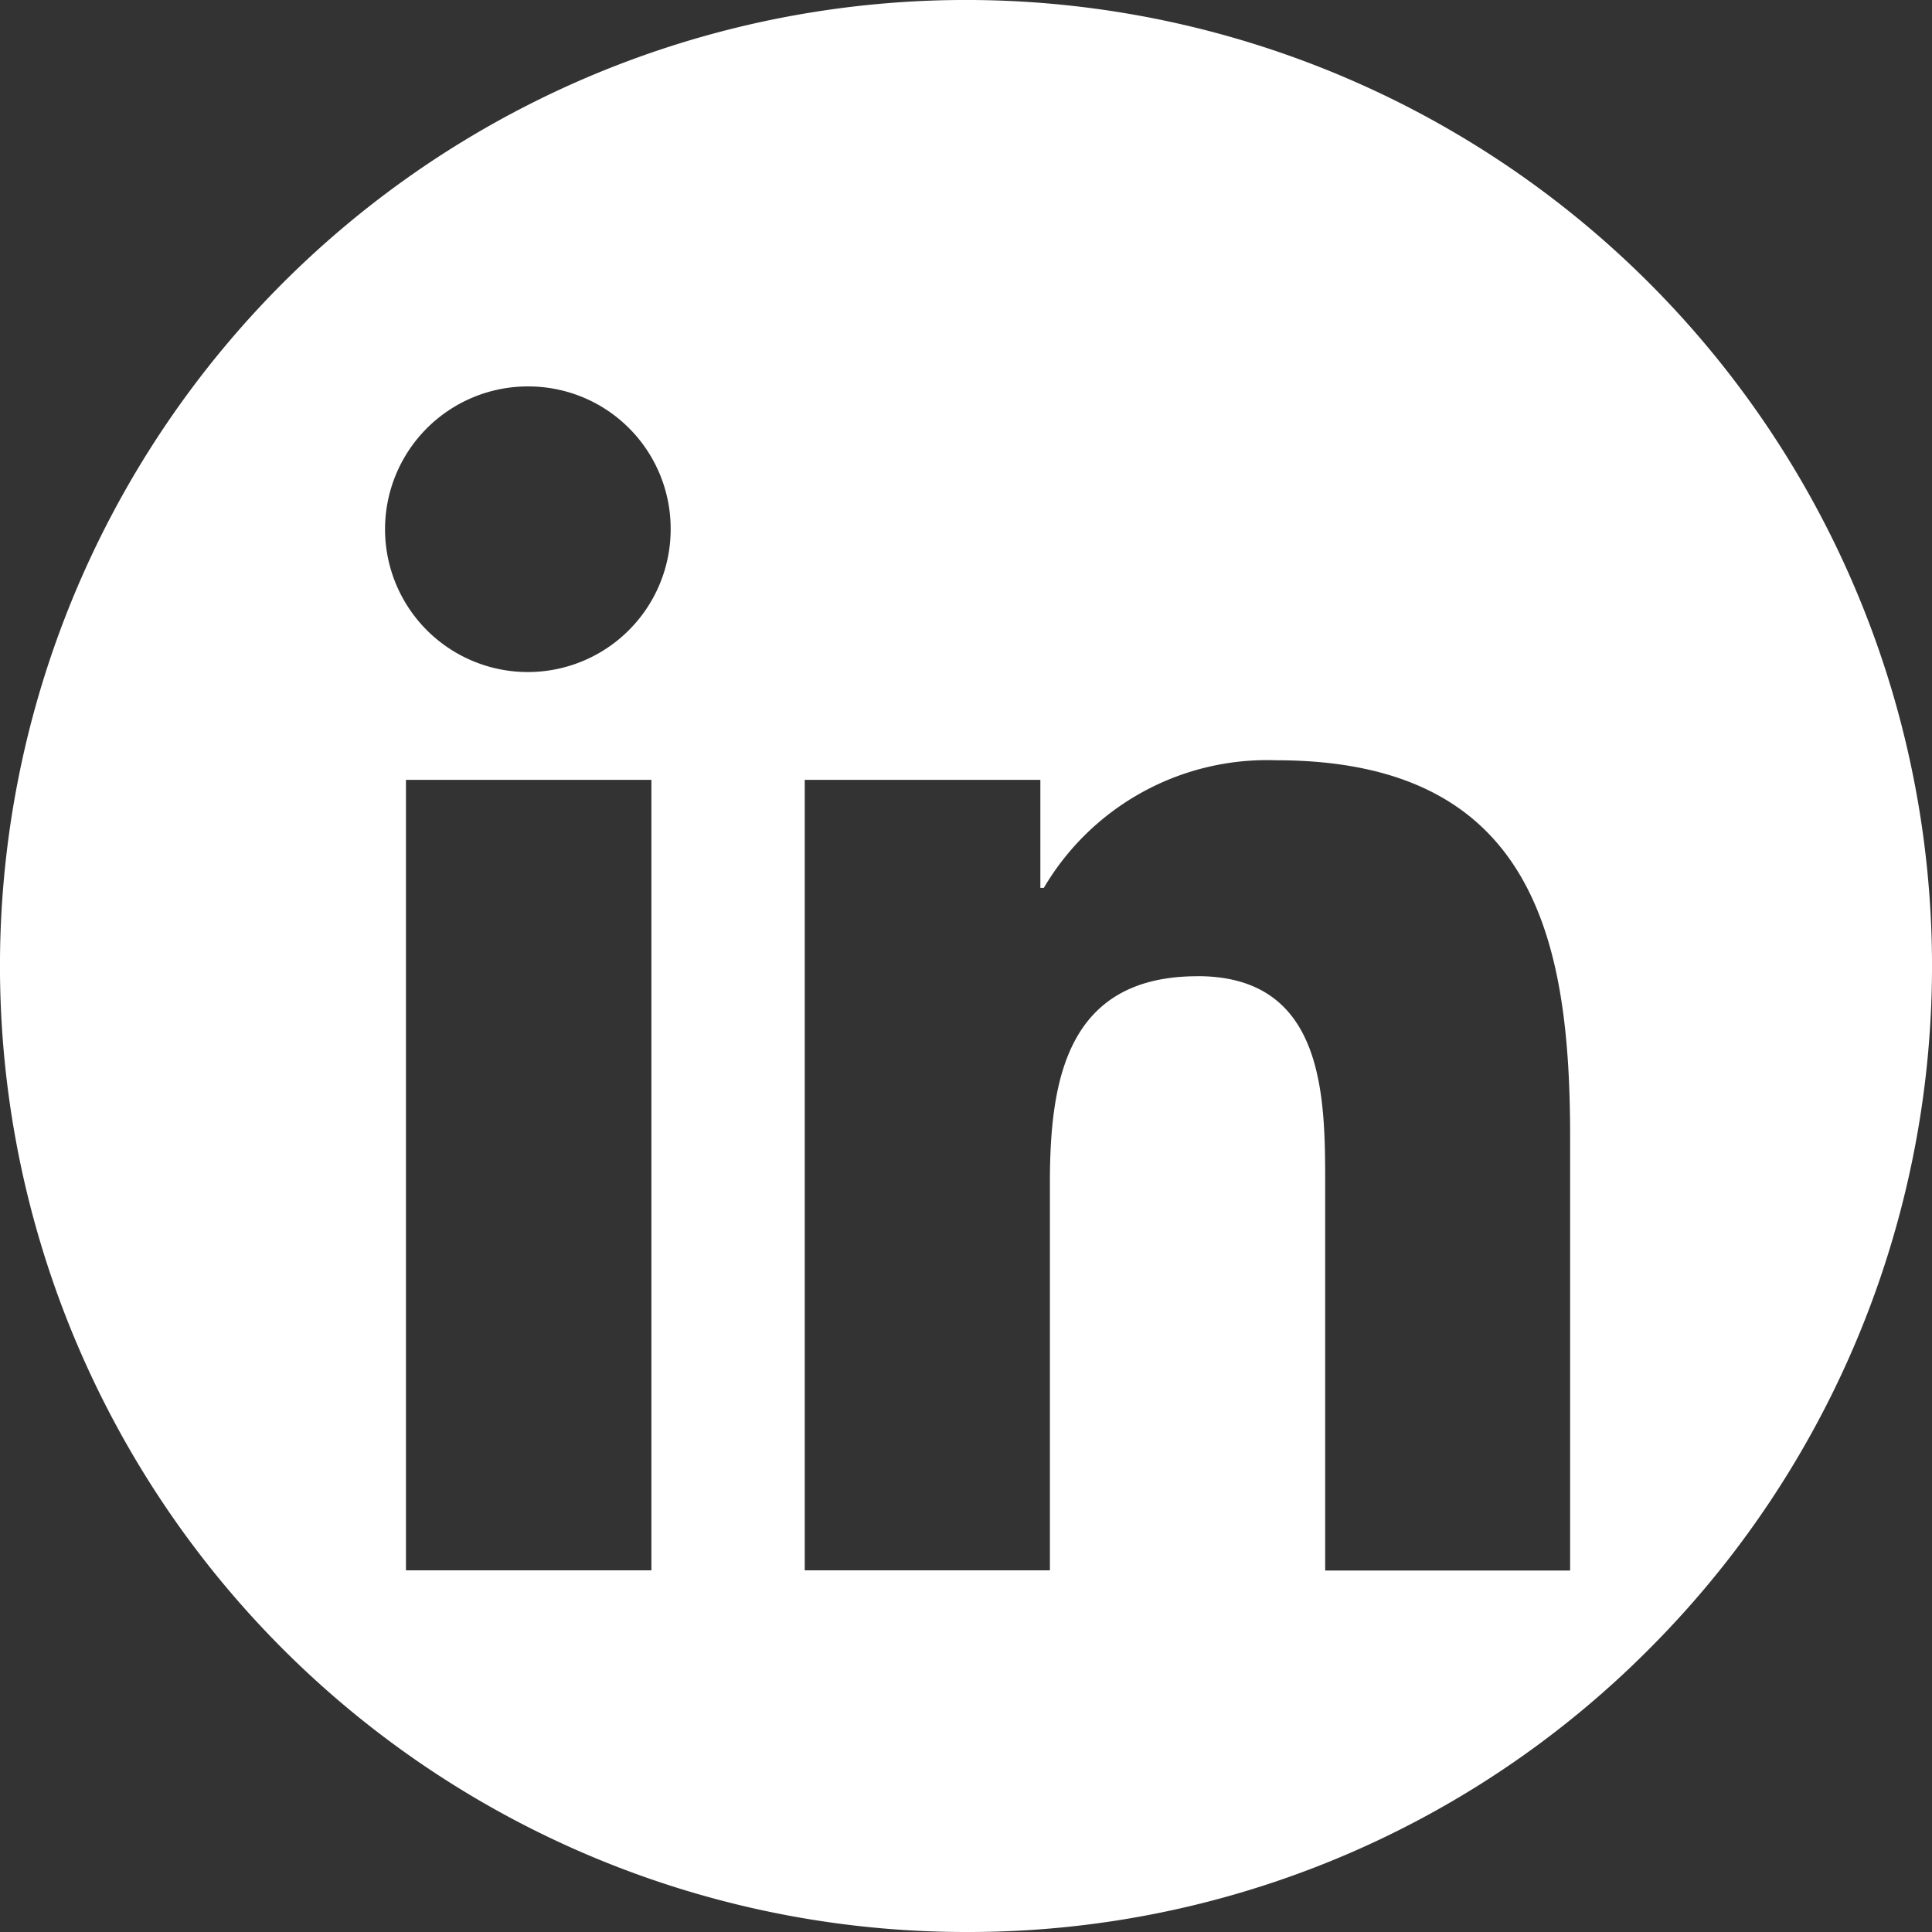 <svg xmlns="http://www.w3.org/2000/svg" width="33.618" height="33.618" viewBox="0 0 33.618 33.618">
  <rect x="0" y="0" width="33.618" height="33.618" fill="#333333" stroke="none"/>
  <g id="Grupo_13822" data-name="Grupo 13822" transform="translate(0 0)">
    <path id="Sustracción_1" data-name="Sustracción 1" d="M16.809,33.618A16.809,16.809,0,0,1,4.923,4.923,16.809,16.809,0,1,1,28.695,28.695,16.7,16.7,0,0,1,16.809,33.618Zm4.029-16.632c2.221,0,2.221,2.105,2.221,3.642v6.7h4.262l0-7.555c0-3.4-.62-6.544-5.117-6.544a4.509,4.509,0,0,0-4.041,2.221h-.06V13.57h-4.1V27.325h4.266V20.514C18.277,18.77,18.581,16.987,20.838,16.987ZM7.064,13.57V27.325h4.271V13.57ZM9.2,6.724A2.485,2.485,0,1,0,11.67,9.2,2.476,2.476,0,0,0,9.2,6.724Z" transform="translate(0 0)" fill="#fff"/>
  </g>
</svg>
